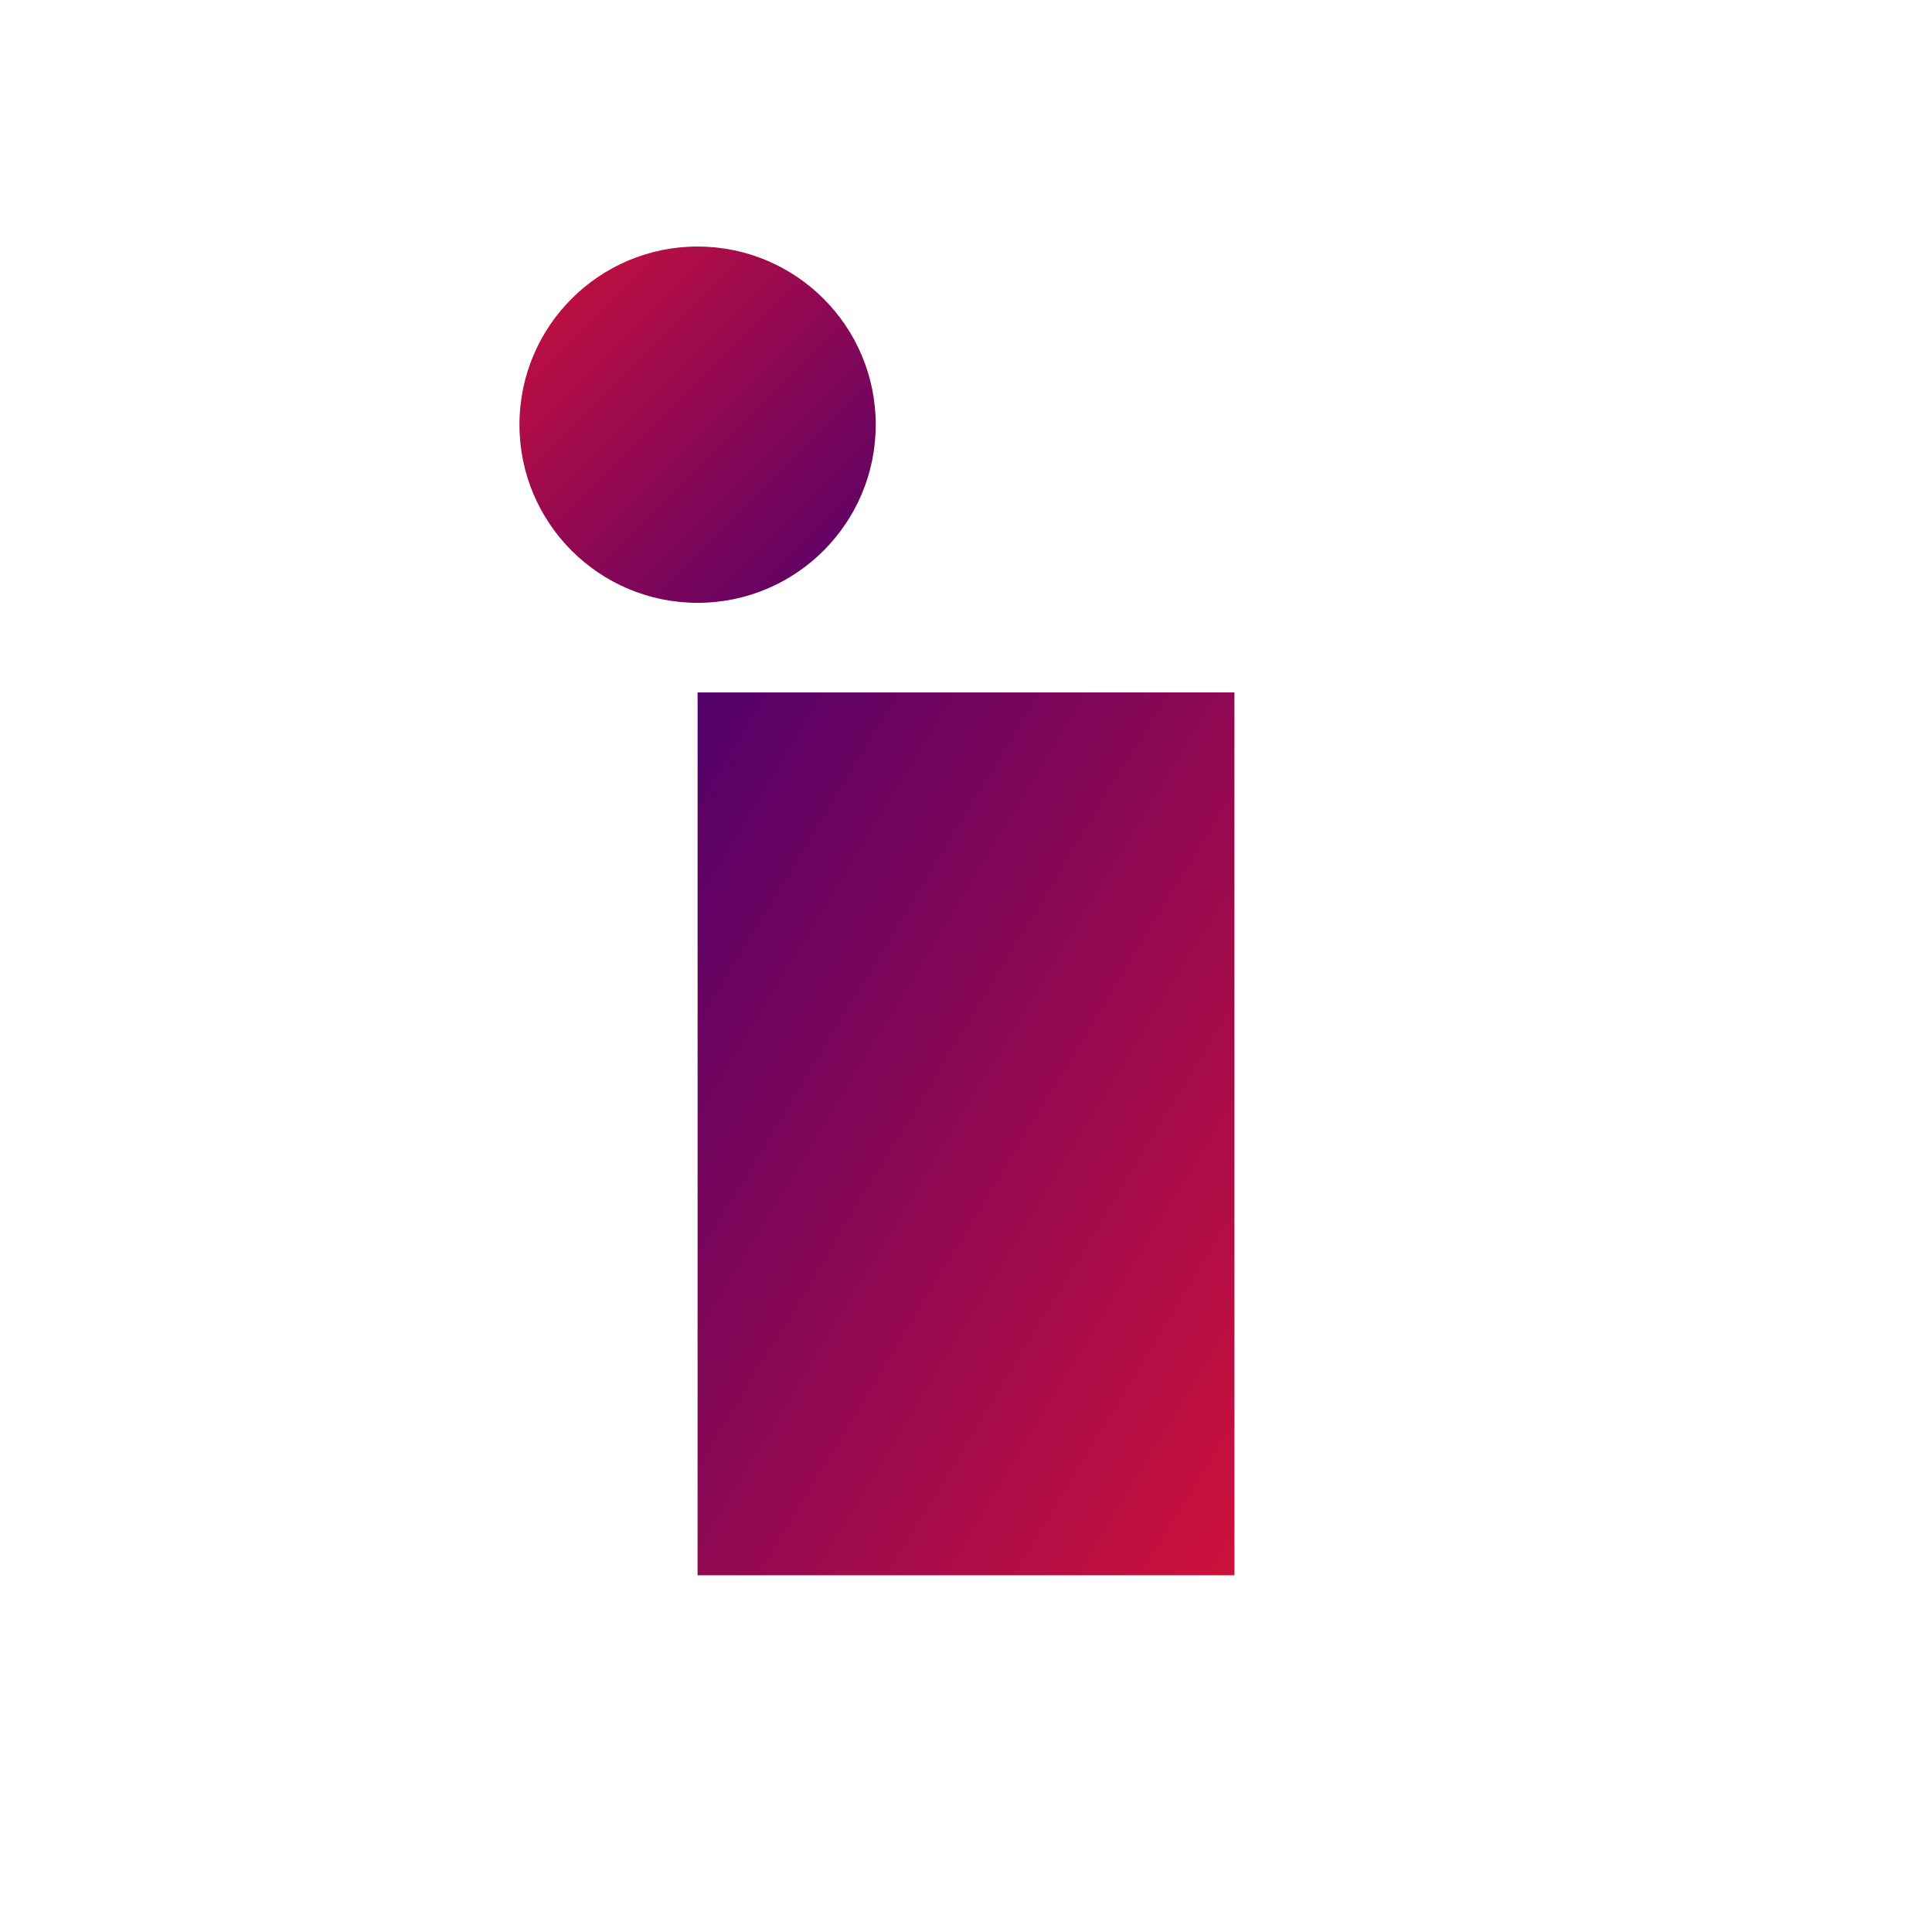 <svg id="ergi9Hep0PE1" xmlns="http://www.w3.org/2000/svg" xmlns:xlink="http://www.w3.org/1999/xlink" viewBox="0 0 500 500" shape-rendering="geometricPrecision" text-rendering="geometricPrecision"><defs><linearGradient id="ergi9Hep0PE2-fill" x1="0" y1="0" x2="1" y2="1" spreadMethod="pad" gradientUnits="objectBoundingBox" gradientTransform="translate(0 0)"><stop id="ergi9Hep0PE2-fill-0" offset="0%" stop-color="#52006a"/><stop id="ergi9Hep0PE2-fill-1" offset="100%" stop-color="#cd113b"/></linearGradient><linearGradient id="ergi9Hep0PE3-fill" x1="0" y1="0" x2="1" y2="1" spreadMethod="pad" gradientUnits="objectBoundingBox" gradientTransform="translate(0 0)"><stop id="ergi9Hep0PE3-fill-0" offset="0%" stop-color="#cd113b"/><stop id="ergi9Hep0PE3-fill-1" offset="100%" stop-color="#52006a"/></linearGradient></defs><rect width="143.678" height="224.002" rx="0" ry="0" transform="matrix(.967 0 0 1.02 180.537 179.202)" fill="url(#ergi9Hep0PE2-fill)" stroke-width="0"/><ellipse rx="57.415" ry="57.415" transform="matrix(.803 0 0 0.803 180.537 109.908)" fill="url(#ergi9Hep0PE3-fill)" stroke-width="0"/></svg>
